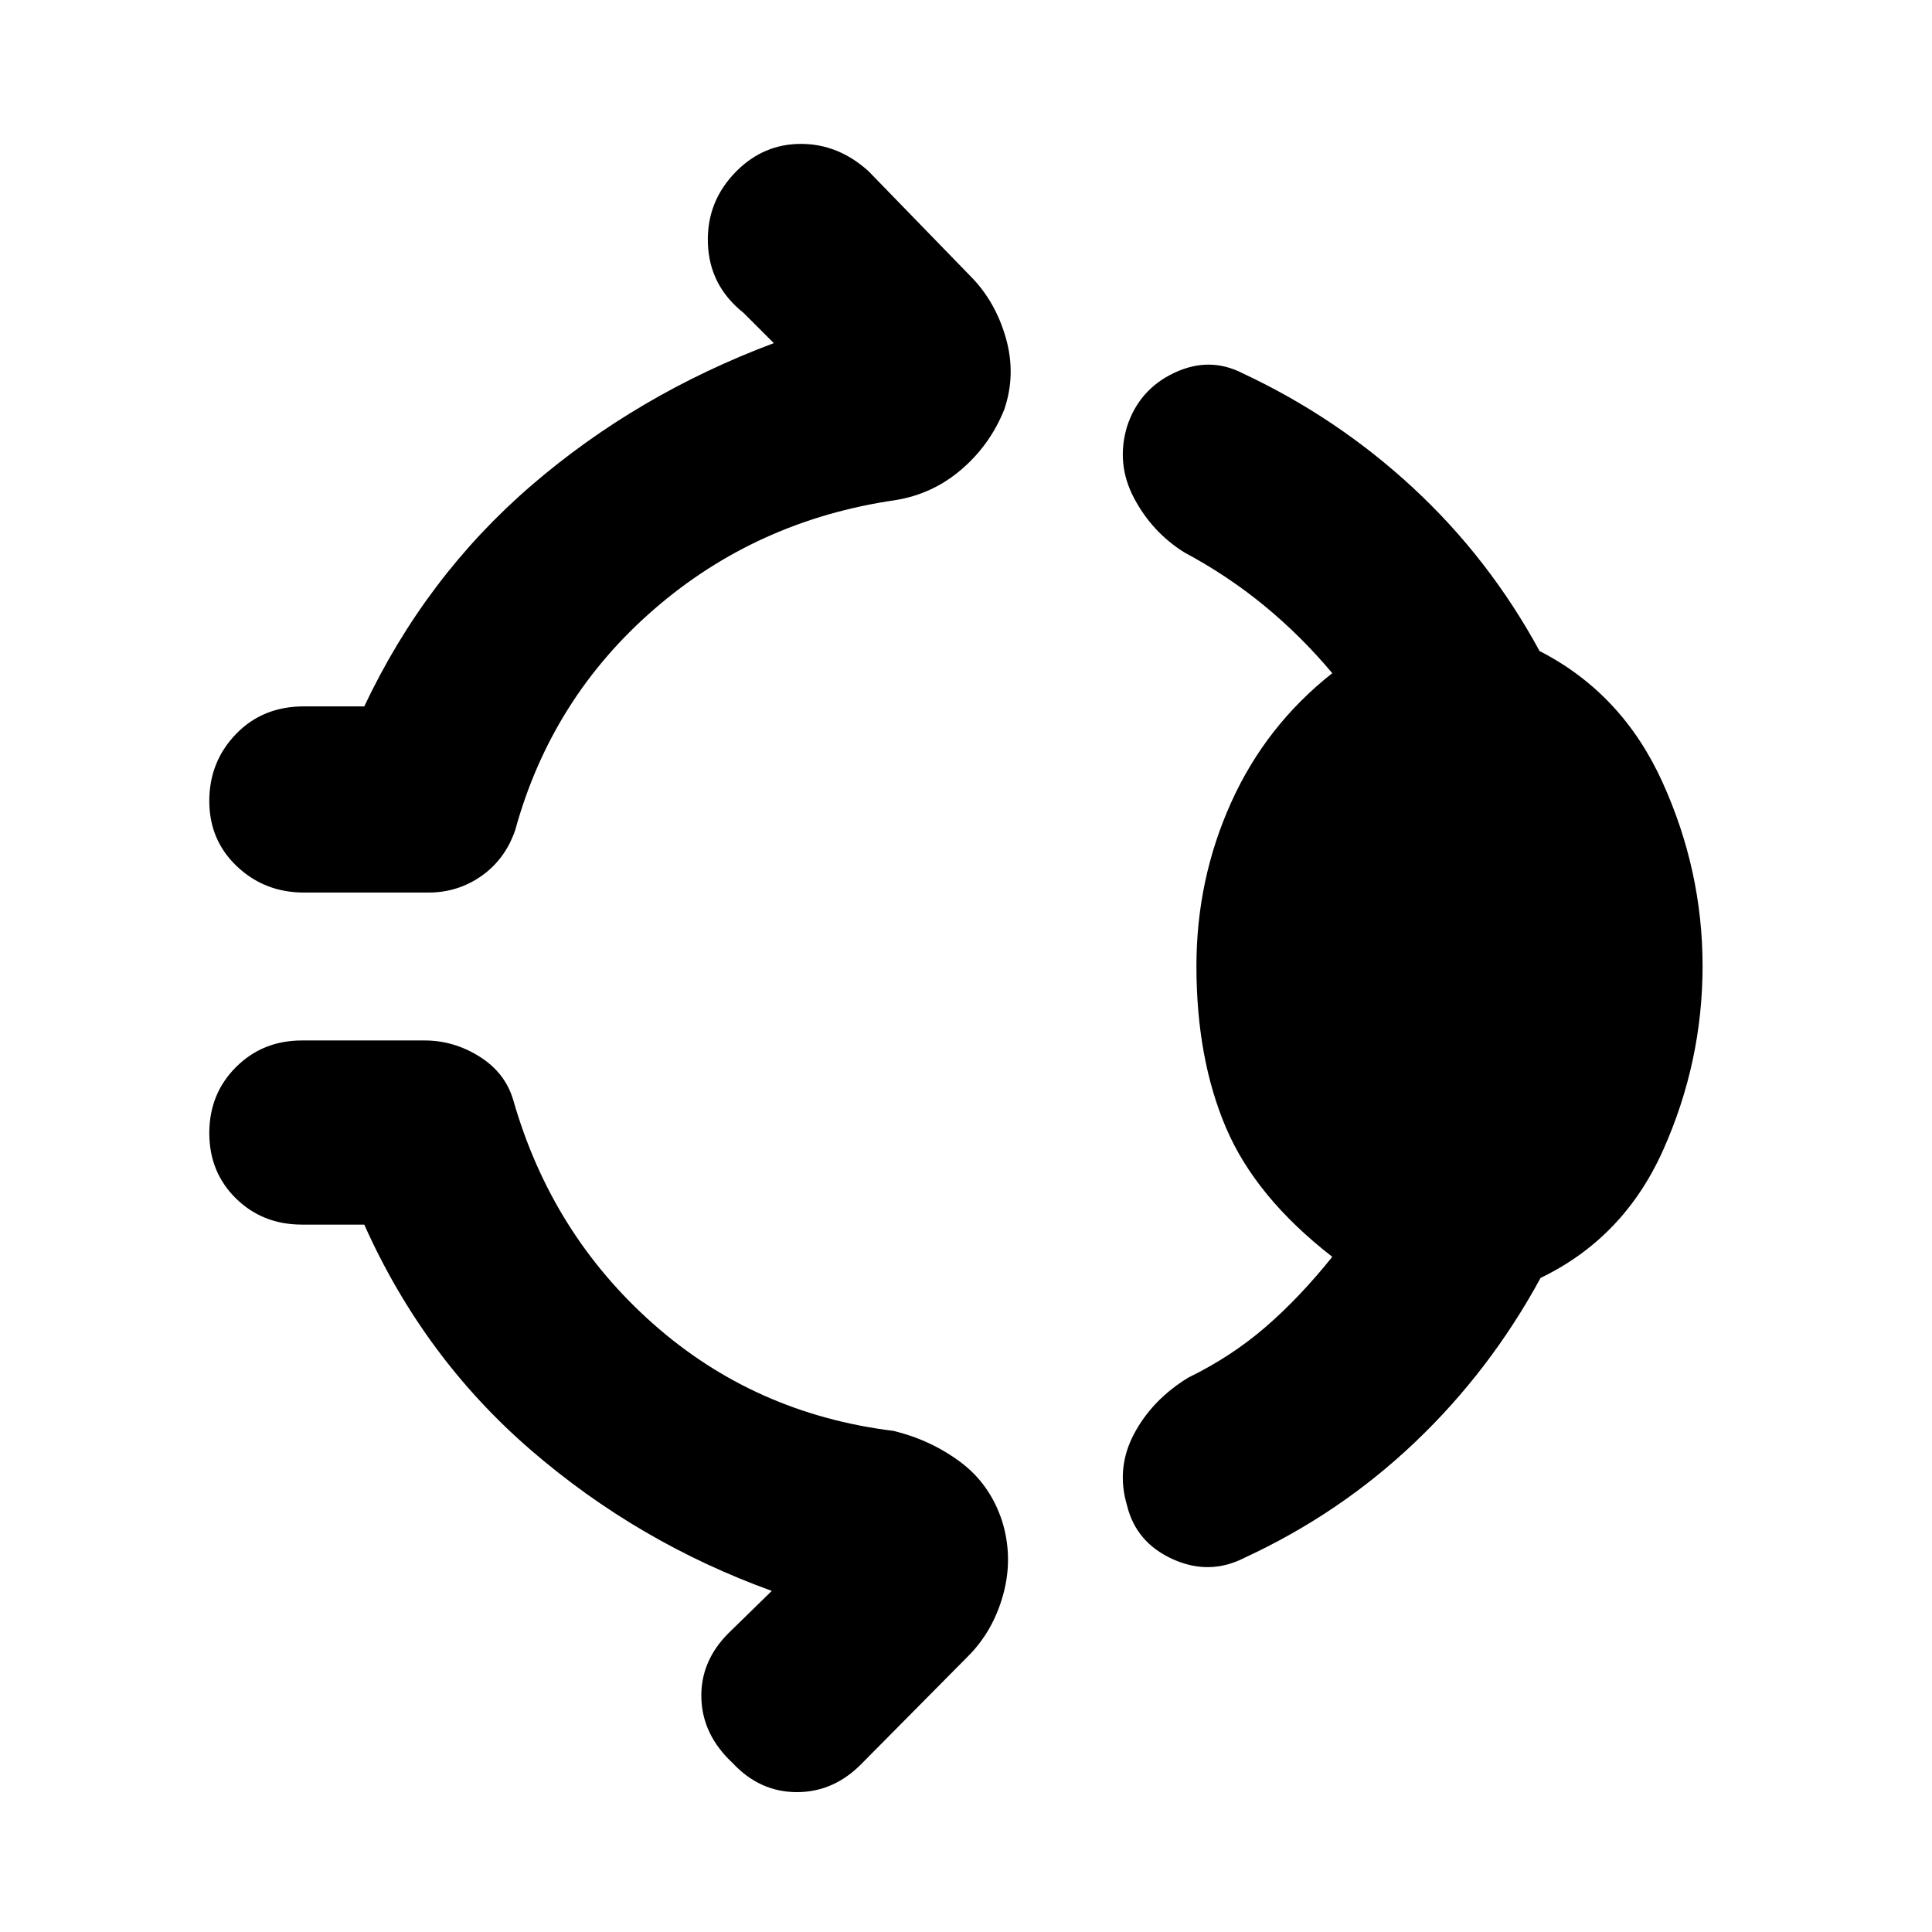 <svg xmlns="http://www.w3.org/2000/svg" height="48" viewBox="0 -960 960 960" width="48"><path d="M366-875q13.5-13.5 32-13.5t33.5 13.5l50.5 52q12.5 12.5 17.75 30.75T499-756.5q-7 17.5-21.25 29.75T445-711.5q-69 10-120 54.25T256-547.5q-5 14.5-16.75 22.75T213-516.5h-62q-19.5 0-33.25-13T104-562q0-19.5 13.25-33.25T151-609h30q30.5-64.5 83-109.75t120.5-70.75l-15-15q-17-13.5-17.75-34.5T366-875Zm228.5 395q0-43 17.25-81.25T662-625.5Q646.5-644 628.25-659t-39.75-26.5q-16-10-25-27T560-748q6-18.5 23.5-26.75t34 .25q47 22 84.75 57t62.75 81q41 21 61 65t20 91.5q0 47.5-19.5 91.25t-61 63.75q-25 46-62.25 81.5T618.5-186q-17.5 9-35.75.75T560-212q-5.5-18.5 3.5-35.5t27-28Q612-286 629-300.75t33-34.75q-38-29.5-52.75-64T594.5-480ZM364-84q-15-14-15.5-32.25T362-148.5l21.5-21q-66.5-24-119.75-70T181-351.5h-31q-19.5 0-32.75-13T104-397q0-19.5 13.25-32.75T150-443h61q14.5 0 27.25 8T255-413.5q19 66.5 69.5 111.25T444-249q18.5 4.5 33.25 15.5T498-204q5.5 18 .5 36.25T481-137l-52.5 53q-14 14.5-32.5 14.5T364-84Z"/></svg>